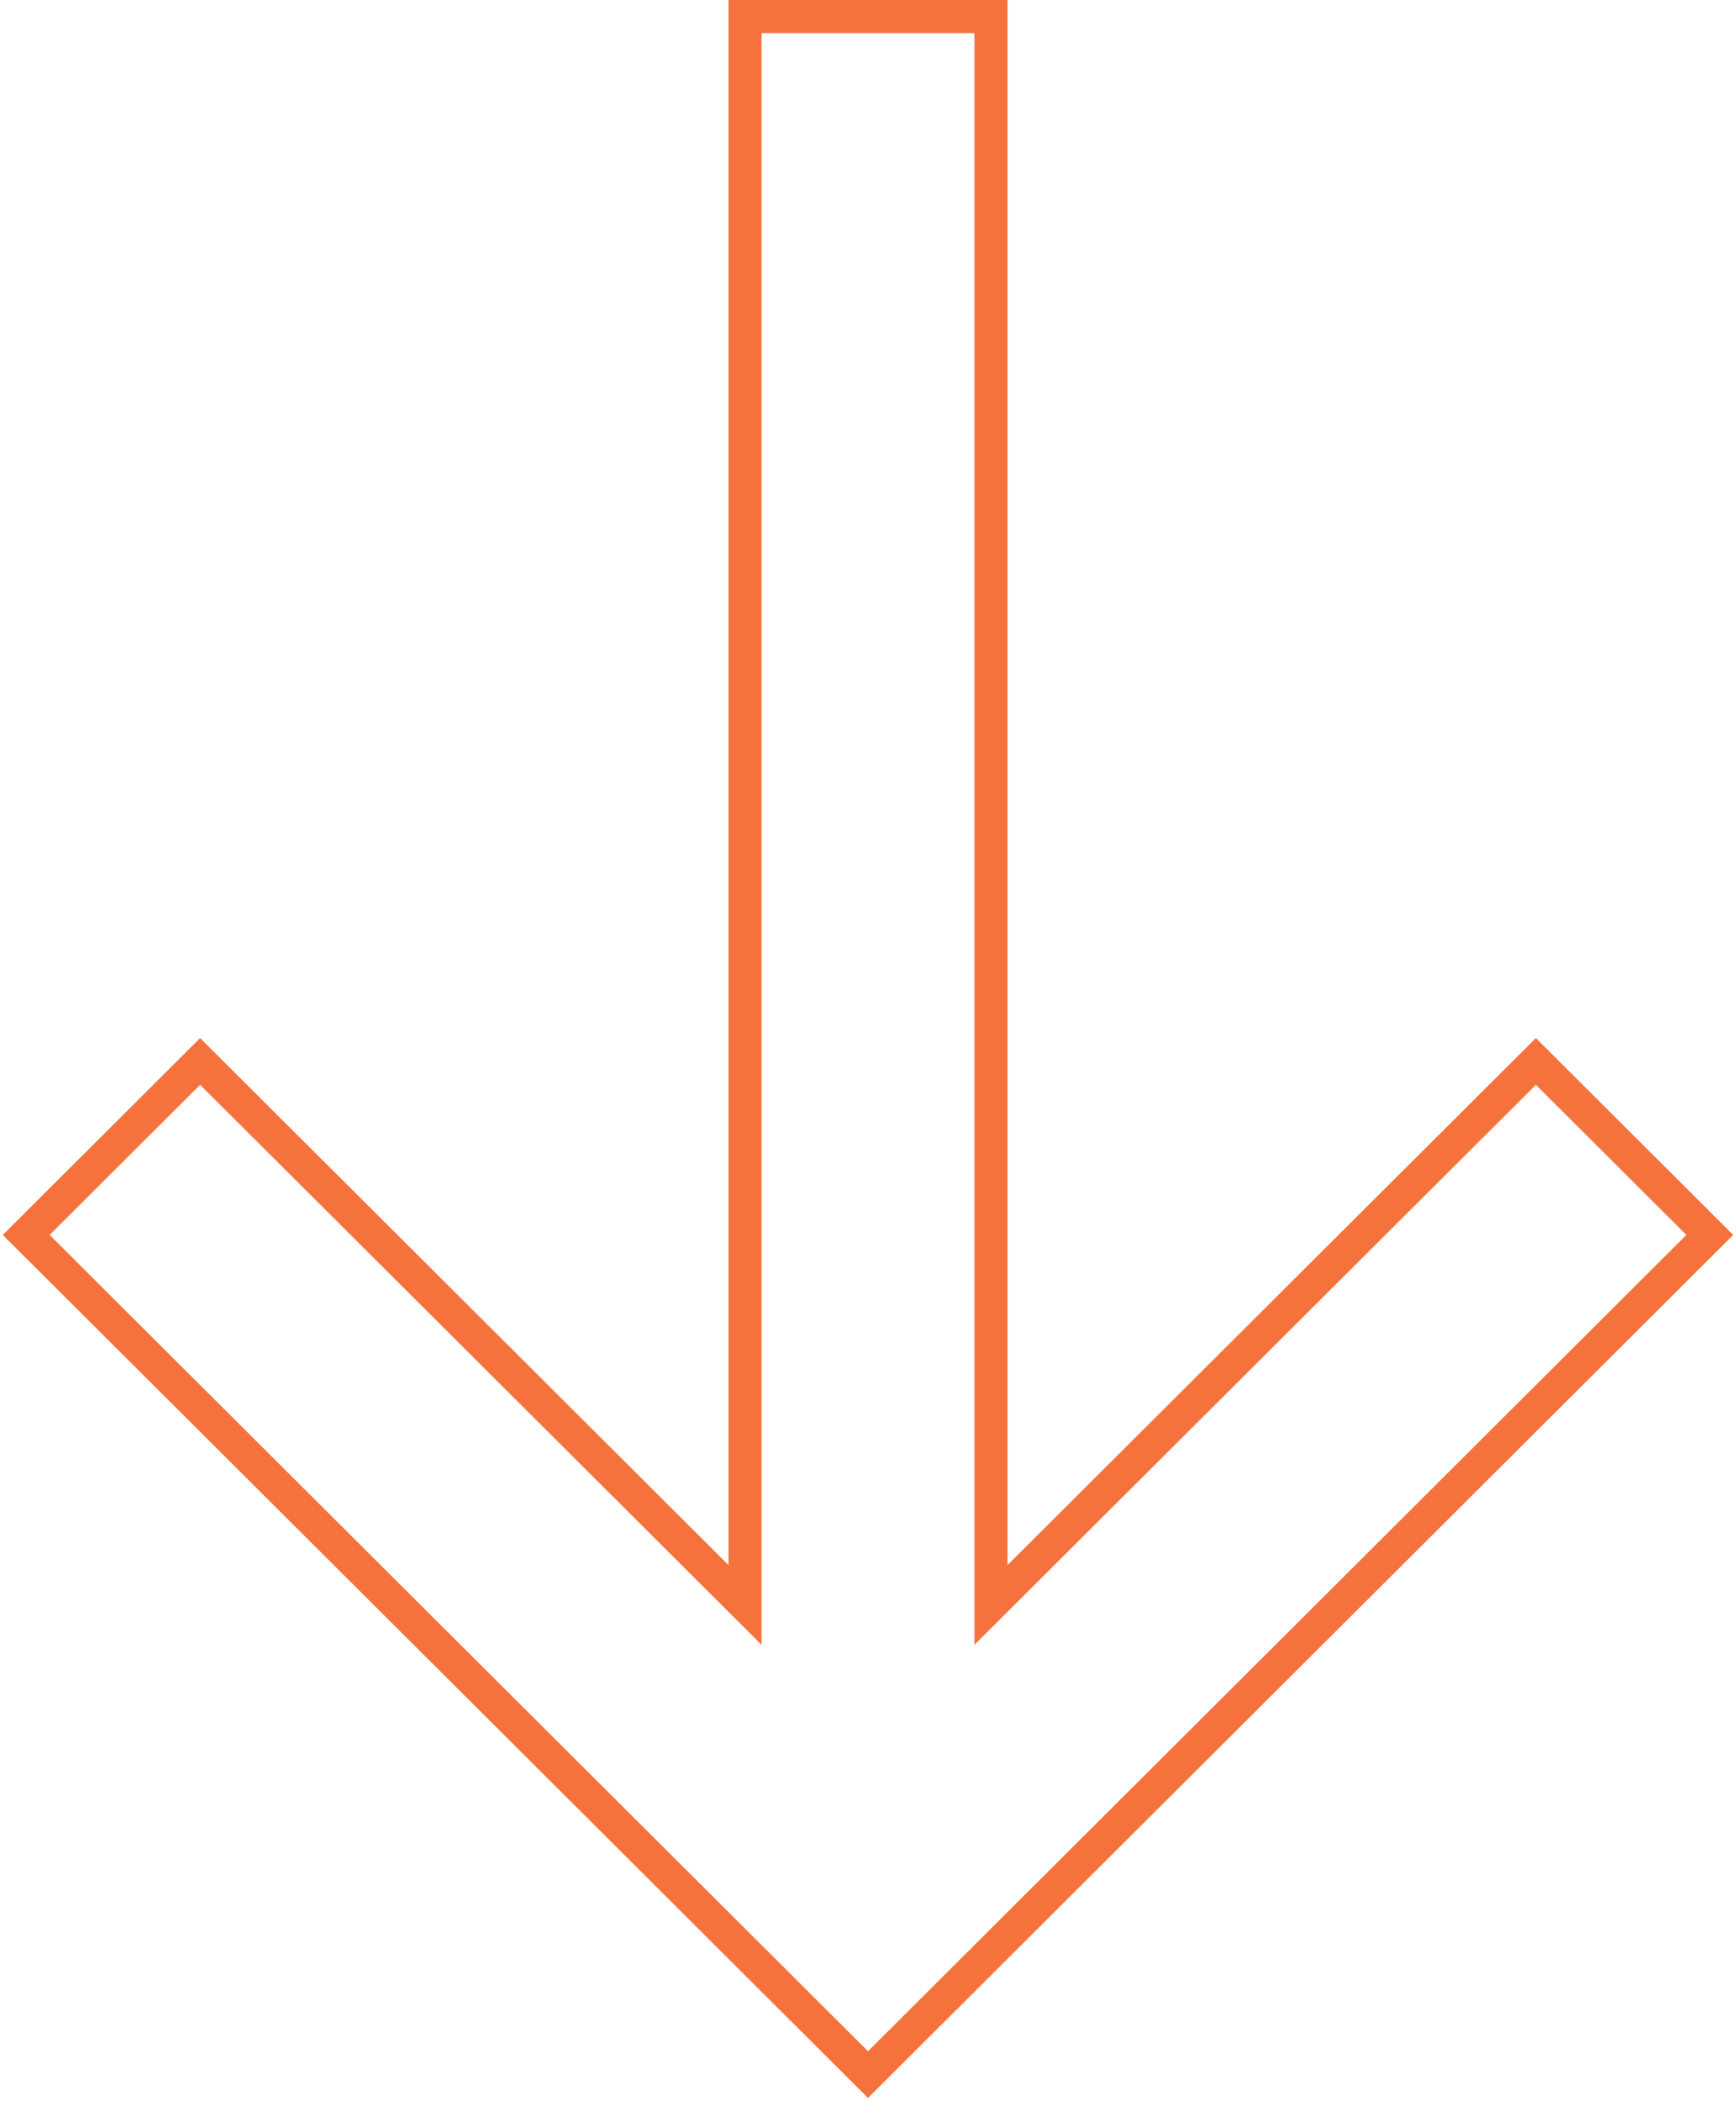 <svg width="105" height="127" viewBox="0 0 105 127" fill="none" xmlns="http://www.w3.org/2000/svg">
<path d="M102.706 75.361L103.416 74.653L102.706 73.945L93.602 64.869L92.896 64.165L92.19 64.869L59.938 97.021L59.938 2V1L58.938 1L46.062 1L45.062 1V2L45.062 97.021L12.81 64.869L12.104 64.165L11.398 64.869L2.294 73.945L1.584 74.653L2.294 75.361L51.794 124.708L52.5 125.412L53.206 124.708L102.706 75.361Z" stroke="#F5723C" stroke-width="2"/>
</svg>
